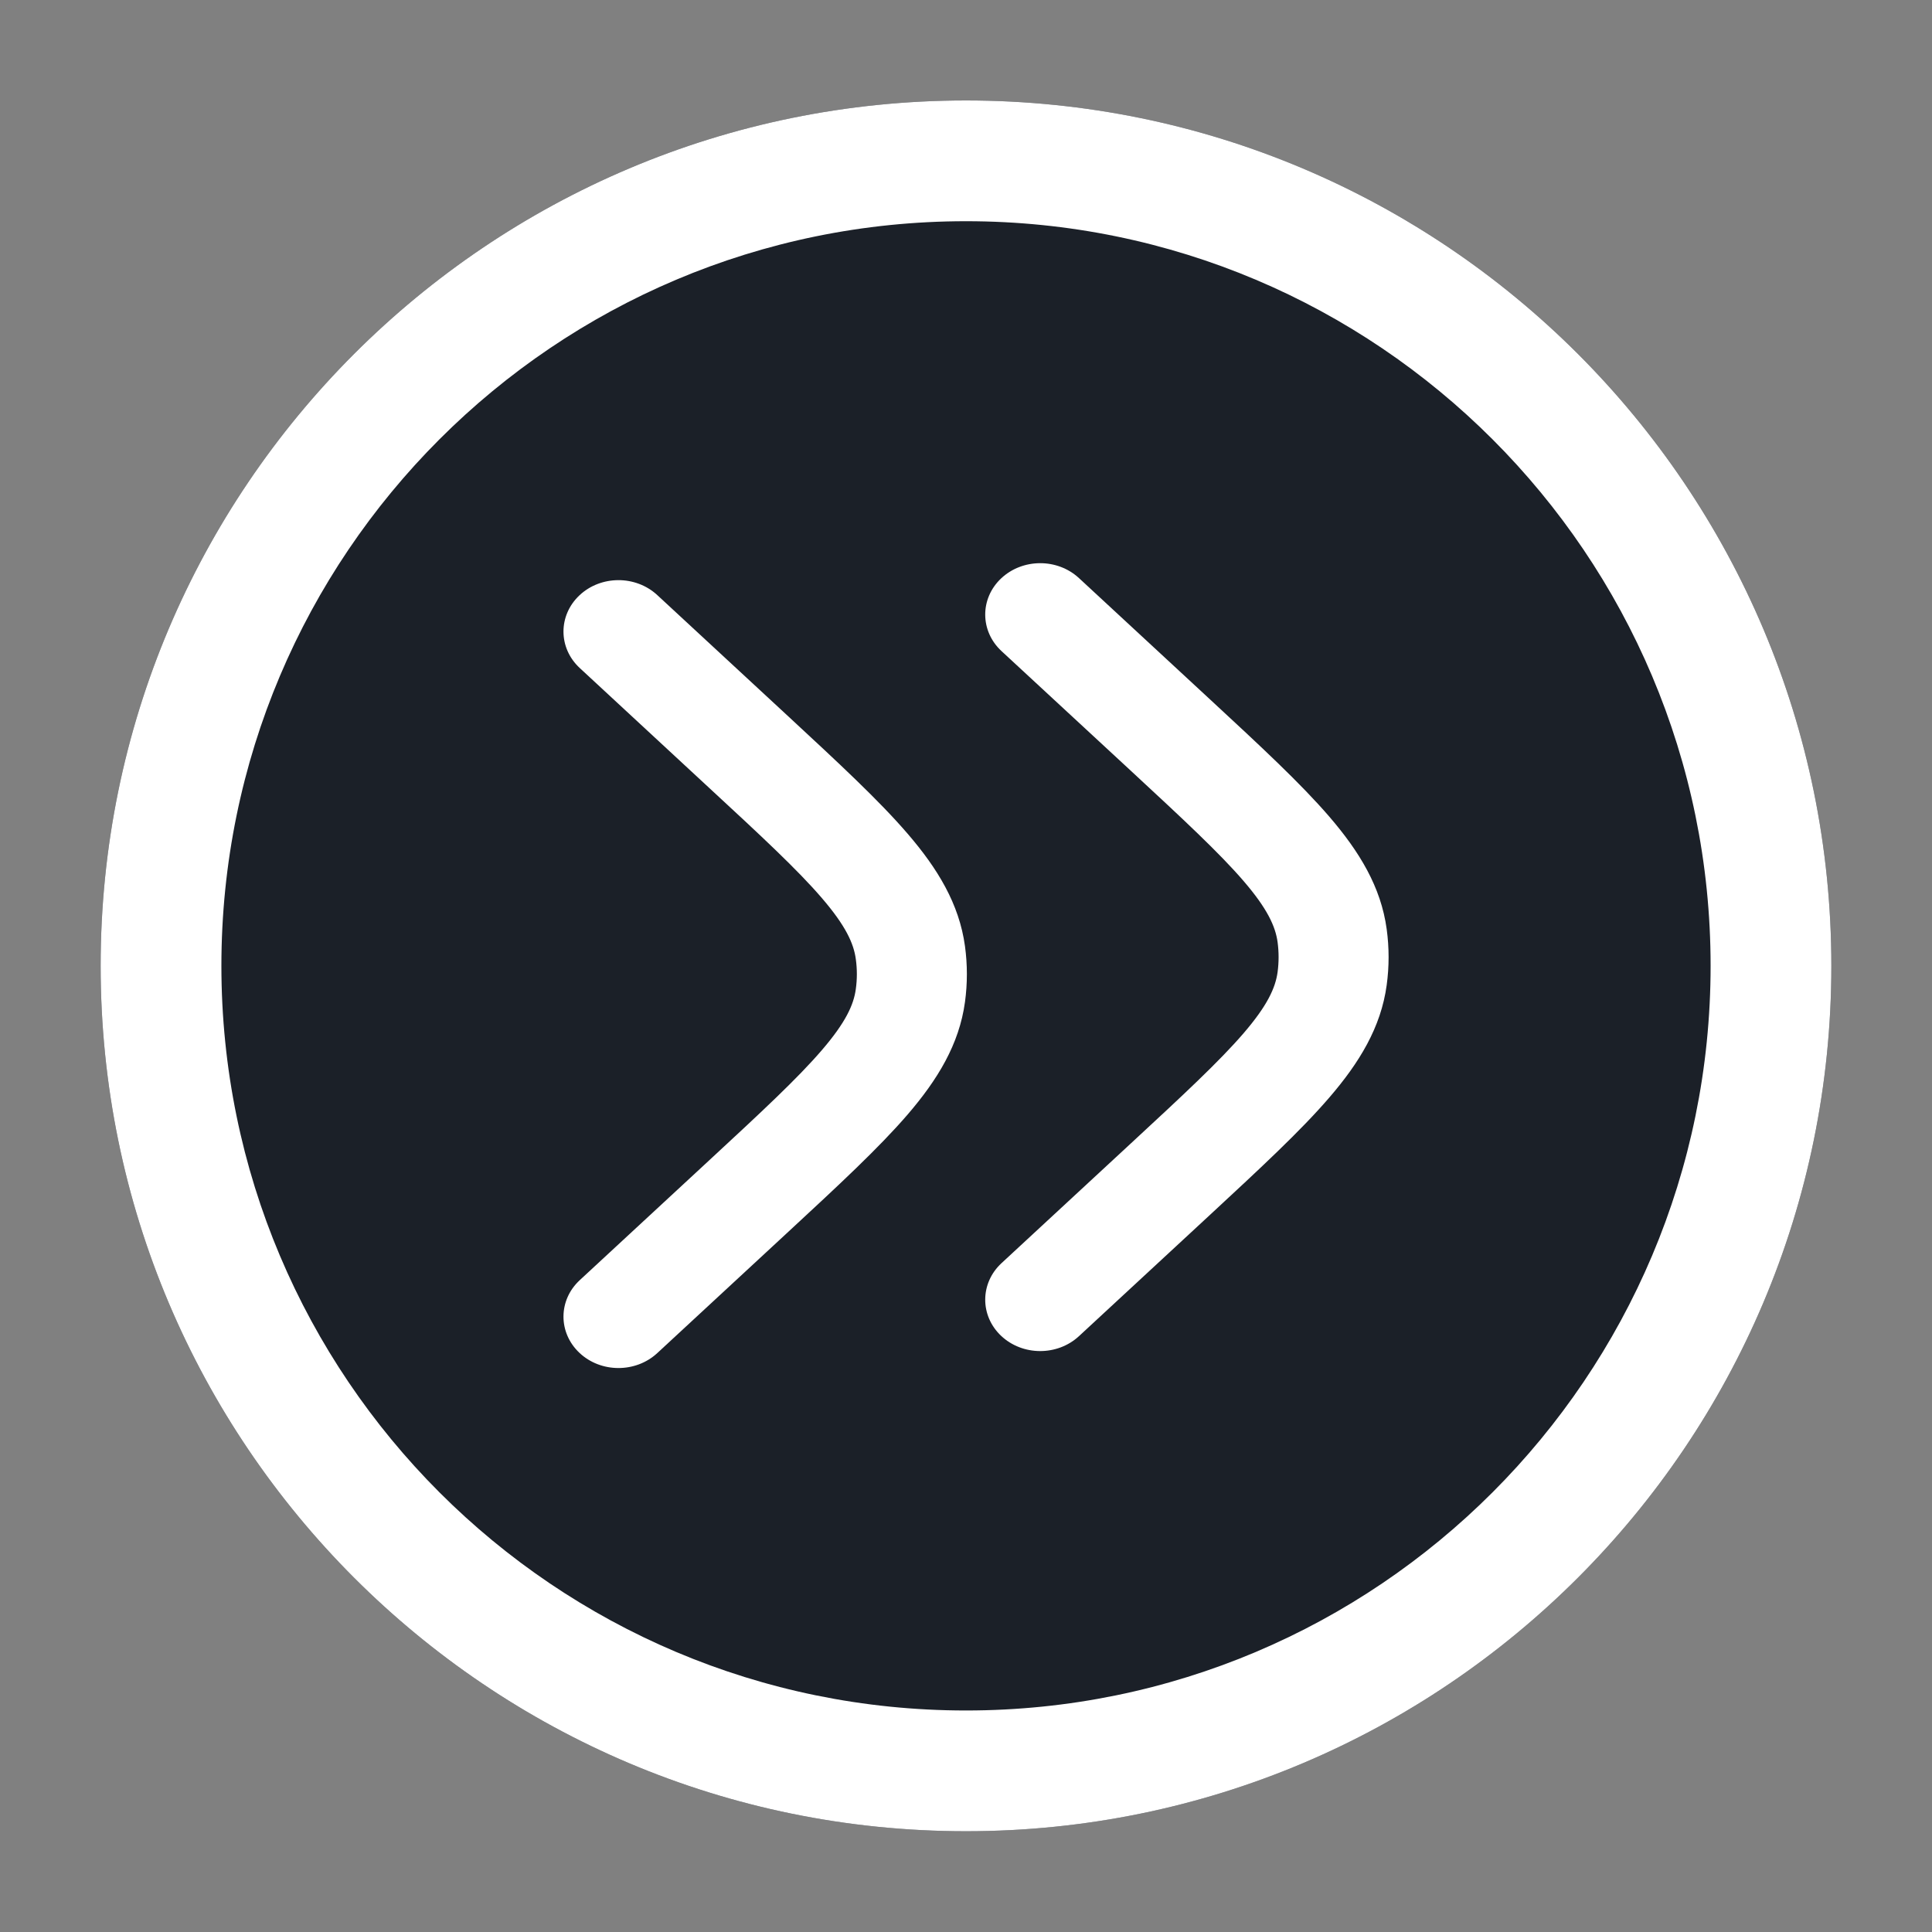 <svg width="32" height="32" viewBox="0 0 32 32" fill="none" xmlns="http://www.w3.org/2000/svg">
<rect x="0" y="0" width="32" height="32" fill="#808080" stroke="none"/>
<path fill-rule="evenodd" clip-rule="evenodd" d="M16 1.664C8.084 1.664 1.667 8.081 1.667 15.997C1.667 23.913 8.084 30.331 16 30.331C23.916 30.331 30.333 23.913 30.333 15.997C30.333 8.081 23.916 1.664 16 1.664Z" fill="#1B2028"/>
<path fill-rule="evenodd" clip-rule="evenodd" d="M16 1.664C8.084 1.664 1.667 8.081 1.667 15.997C1.667 23.913 8.084 30.331 16 30.331C23.916 30.331 30.333 23.913 30.333 15.997C30.333 8.081 23.916 1.664 16 1.664ZM3.667 15.997C3.667 9.186 9.188 3.664 16 3.664C22.811 3.664 28.333 9.186 28.333 15.997C28.333 22.809 22.811 28.331 16 28.331C9.188 28.331 3.667 22.809 3.667 15.997Z" fill="white"/>
<path d="M10.886 9.856C10.528 9.525 9.951 9.527 9.597 9.861C9.243 10.195 9.245 10.734 9.603 11.065L11.744 13.048C12.614 13.852 13.21 14.406 13.613 14.875C14.005 15.331 14.14 15.624 14.175 15.886C14.198 16.051 14.198 16.218 14.175 16.382C14.14 16.644 14.005 16.937 13.613 17.393C13.21 17.862 12.614 18.416 11.744 19.221L9.603 21.203C9.245 21.534 9.243 22.073 9.597 22.407C9.951 22.741 10.528 22.743 10.886 22.412L13.066 20.394C13.887 19.634 14.558 19.012 15.034 18.459C15.529 17.883 15.887 17.299 15.983 16.597C16.025 16.29 16.025 15.979 15.983 15.671C15.887 14.97 15.529 14.385 15.034 13.81C14.558 13.256 13.887 12.635 13.066 11.874L10.886 9.856Z" fill="white"/>
<path d="M17.871 9.575C17.513 9.244 16.937 9.246 16.582 9.58C16.228 9.914 16.231 10.453 16.588 10.784L18.73 12.766C19.599 13.571 20.195 14.125 20.599 14.594C20.991 15.05 21.125 15.343 21.161 15.605C21.183 15.77 21.183 15.936 21.161 16.101C21.125 16.363 20.991 16.656 20.599 17.112C20.195 17.581 19.599 18.135 18.73 18.939L16.588 20.922C16.231 21.253 16.228 21.792 16.582 22.126C16.937 22.46 17.513 22.462 17.871 22.131L20.051 20.113C20.872 19.352 21.543 18.731 22.019 18.177C22.514 17.602 22.873 17.017 22.968 16.316C23.01 16.009 23.01 15.697 22.968 15.39C22.873 14.688 22.514 14.104 22.019 13.528C21.543 12.975 20.872 12.353 20.051 11.593L17.871 9.575Z" fill="white"/>
</svg>
